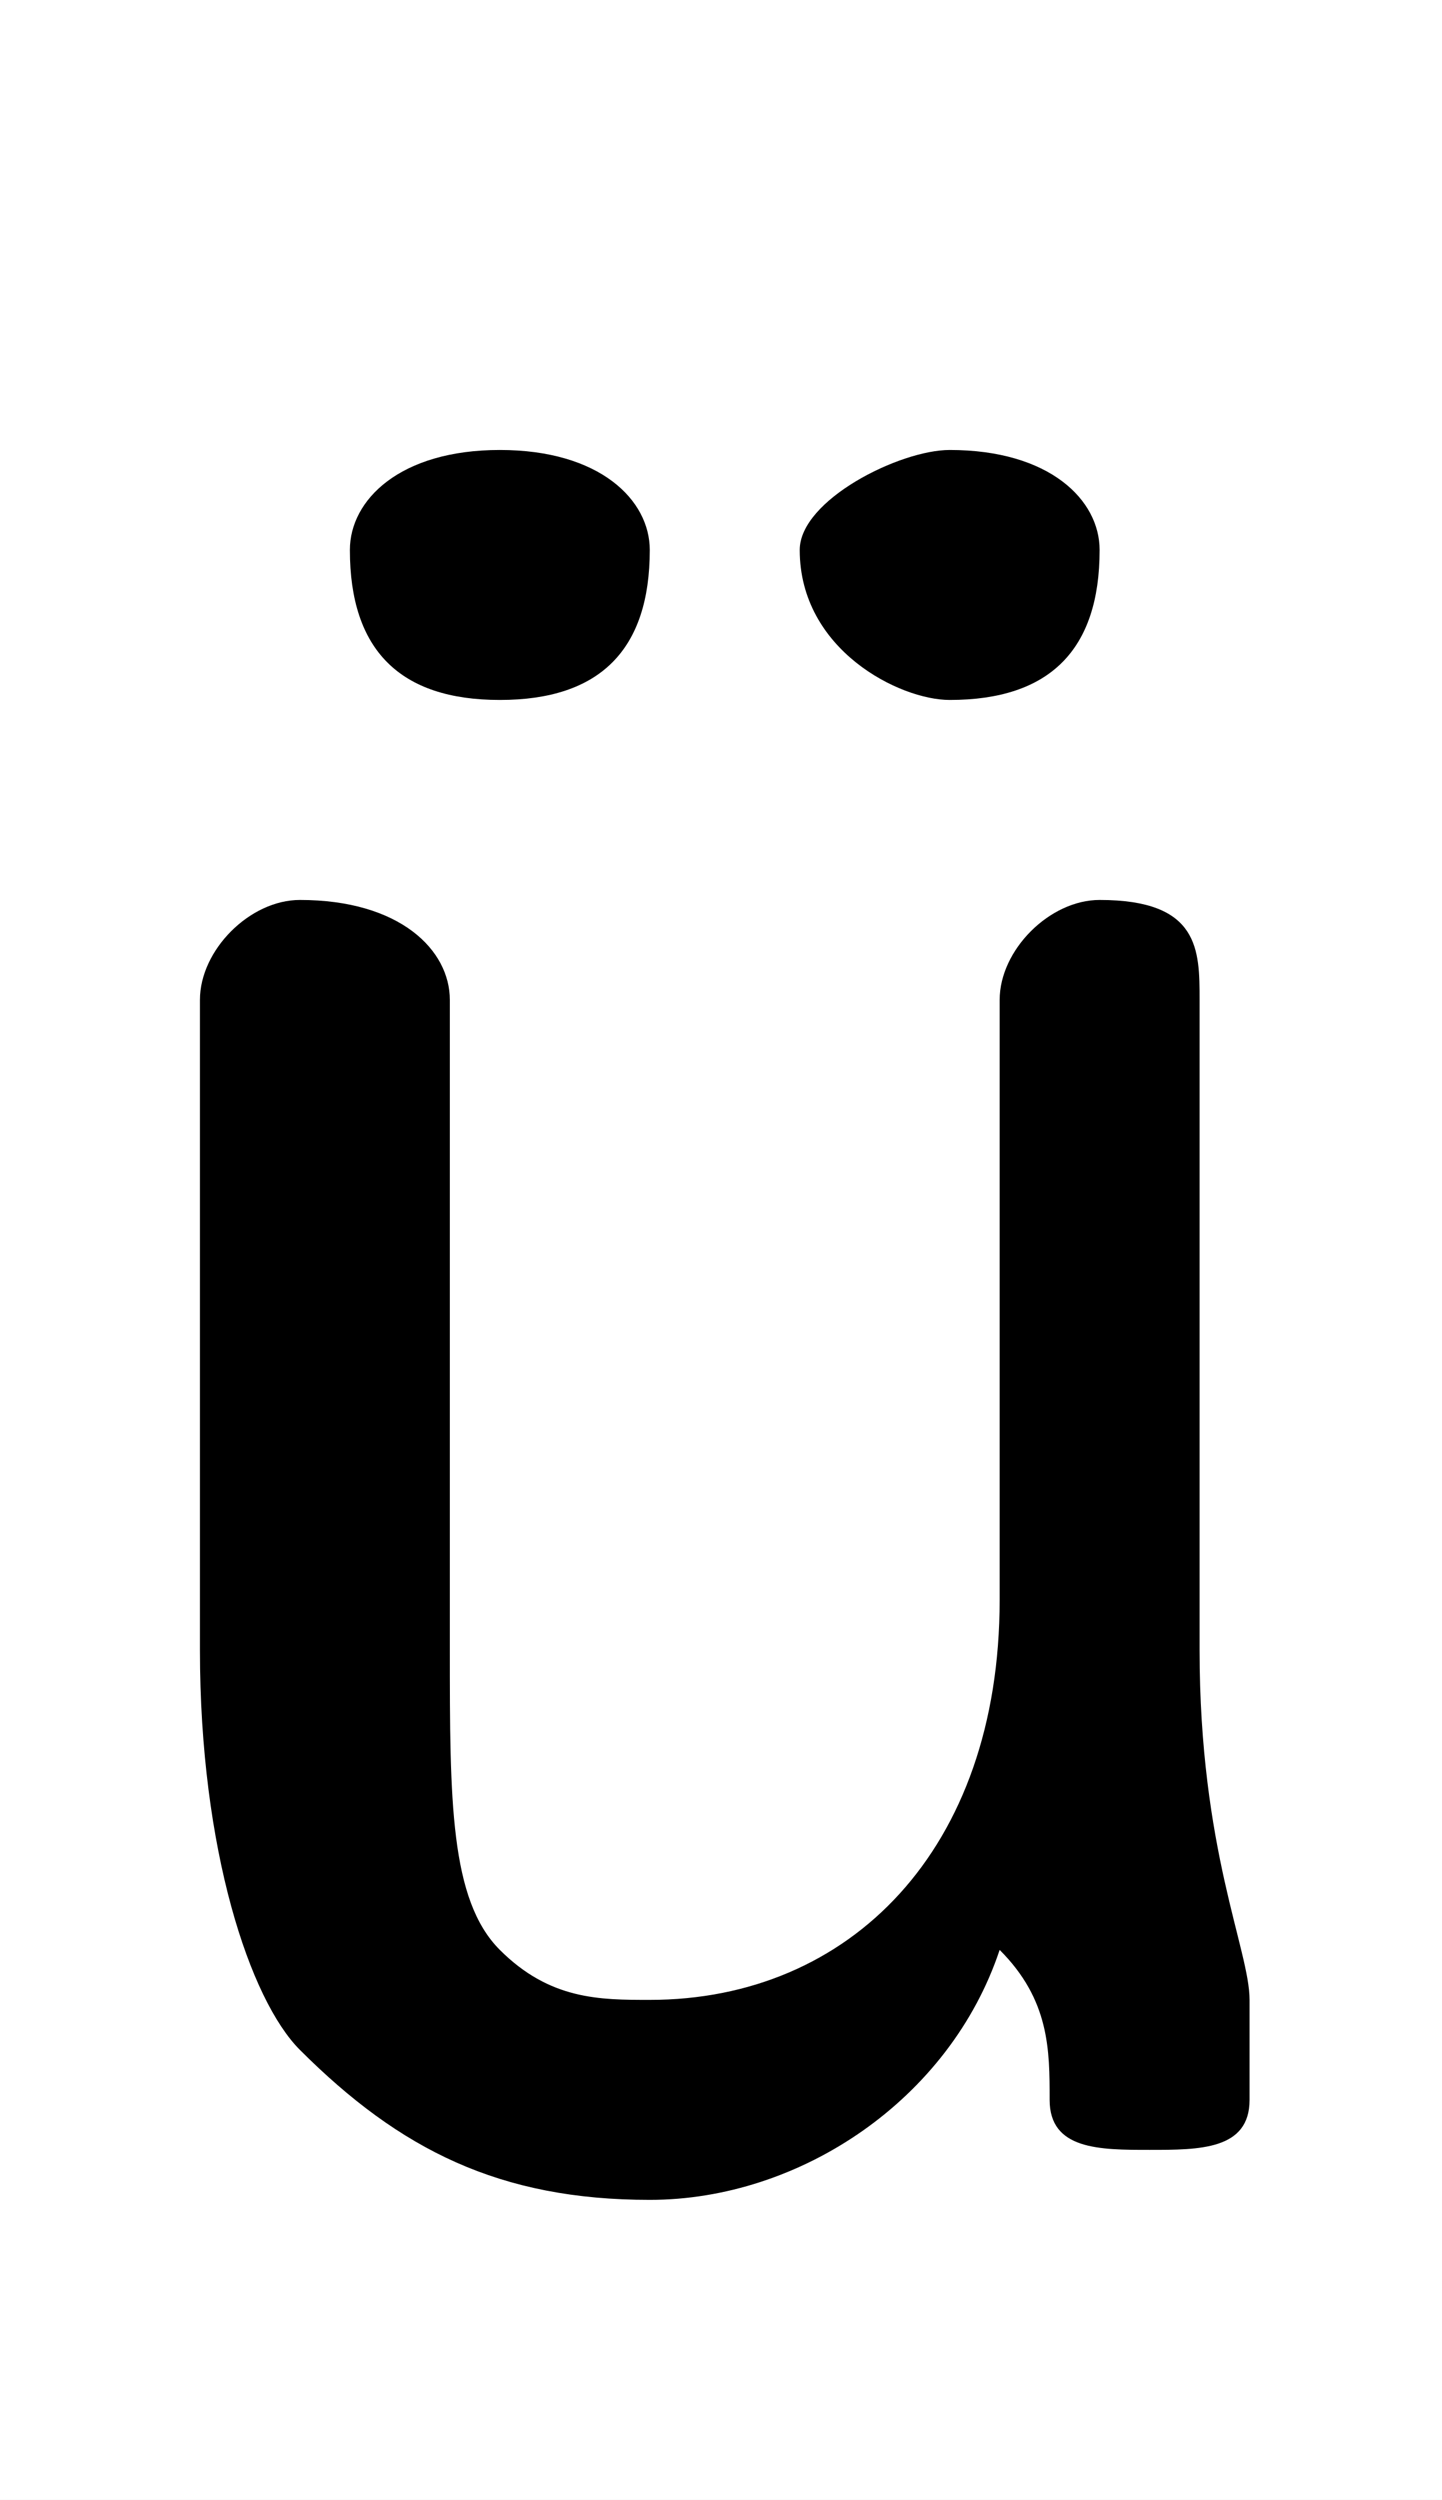 <svg xmlns="http://www.w3.org/2000/svg" viewBox="0 -44.0 28.85 50.0">
    <rect x="0" y="-44.0" width="28.85" height="50.0" fill="#808080" stroke="none"/>
    <g transform="scale(1, -1)">
        <!-- ボディの枠 -->
        <rect x="0" y="-6.0" width="28.85" height="50.0"
            stroke="white" fill="white"/>
        <!-- グリフ座標系の原点 -->
        <circle cx="0" cy="0" r="5" fill="white"/>
        <!-- グリフのアウトライン -->
        <g style="fill:black;stroke:#000000;stroke-width:0;stroke-linecap:round;stroke-linejoin:round;">
        <path d="M 4.0 11.0 C 4.0 7.0 5.0 4.0 6.0 3.0 C 8.0 1.0 10.0 0.0 13.0 0.0 C 16.0 0.0 19.0 2.0 20.0 5.0 C 21.0 4.0 21.0 3.0 21.0 2.0 C 21.0 1.0 22.0 1.0 23.0 1.0 C 24.0 1.0 25.0 1.0 25.0 2.0 C 25.0 3.0 25.0 3.0 25.0 4.0 C 25.0 5.0 24.0 7.0 24.0 11.0 L 24.0 24.0 C 24.0 25.0 24.0 26.0 22.0 26.0 C 21.0 26.0 20.0 25.0 20.0 24.0 L 20.0 12.0 C 20.0 7.0 17.0 4.0 13.0 4.0 C 12.0 4.0 11.0 4.0 10.0 5.0 C 9.0 6.0 9.0 8.0 9.0 11.0 L 9.0 24.0 C 9.0 25.0 8.0 26.0 6.0 26.0 C 5.0 26.0 4.0 25.0 4.0 24.0 Z M 10.0 35.0 C 8.0 35.0 7.0 34.0 7.0 33.0 C 7.0 31.0 8.0 30.0 10.0 30.0 C 12.0 30.0 13.0 31.0 13.0 33.0 C 13.0 34.0 12.0 35.0 10.0 35.0 Z M 19.0 35.0 C 18.0 35.0 16.0 34.0 16.0 33.0 C 16.0 31.0 18.0 30.0 19.0 30.0 C 21.0 30.0 22.0 31.0 22.0 33.0 C 22.0 34.0 21.0 35.0 19.0 35.0 Z"/>
    </g>
    </g>
</svg>
